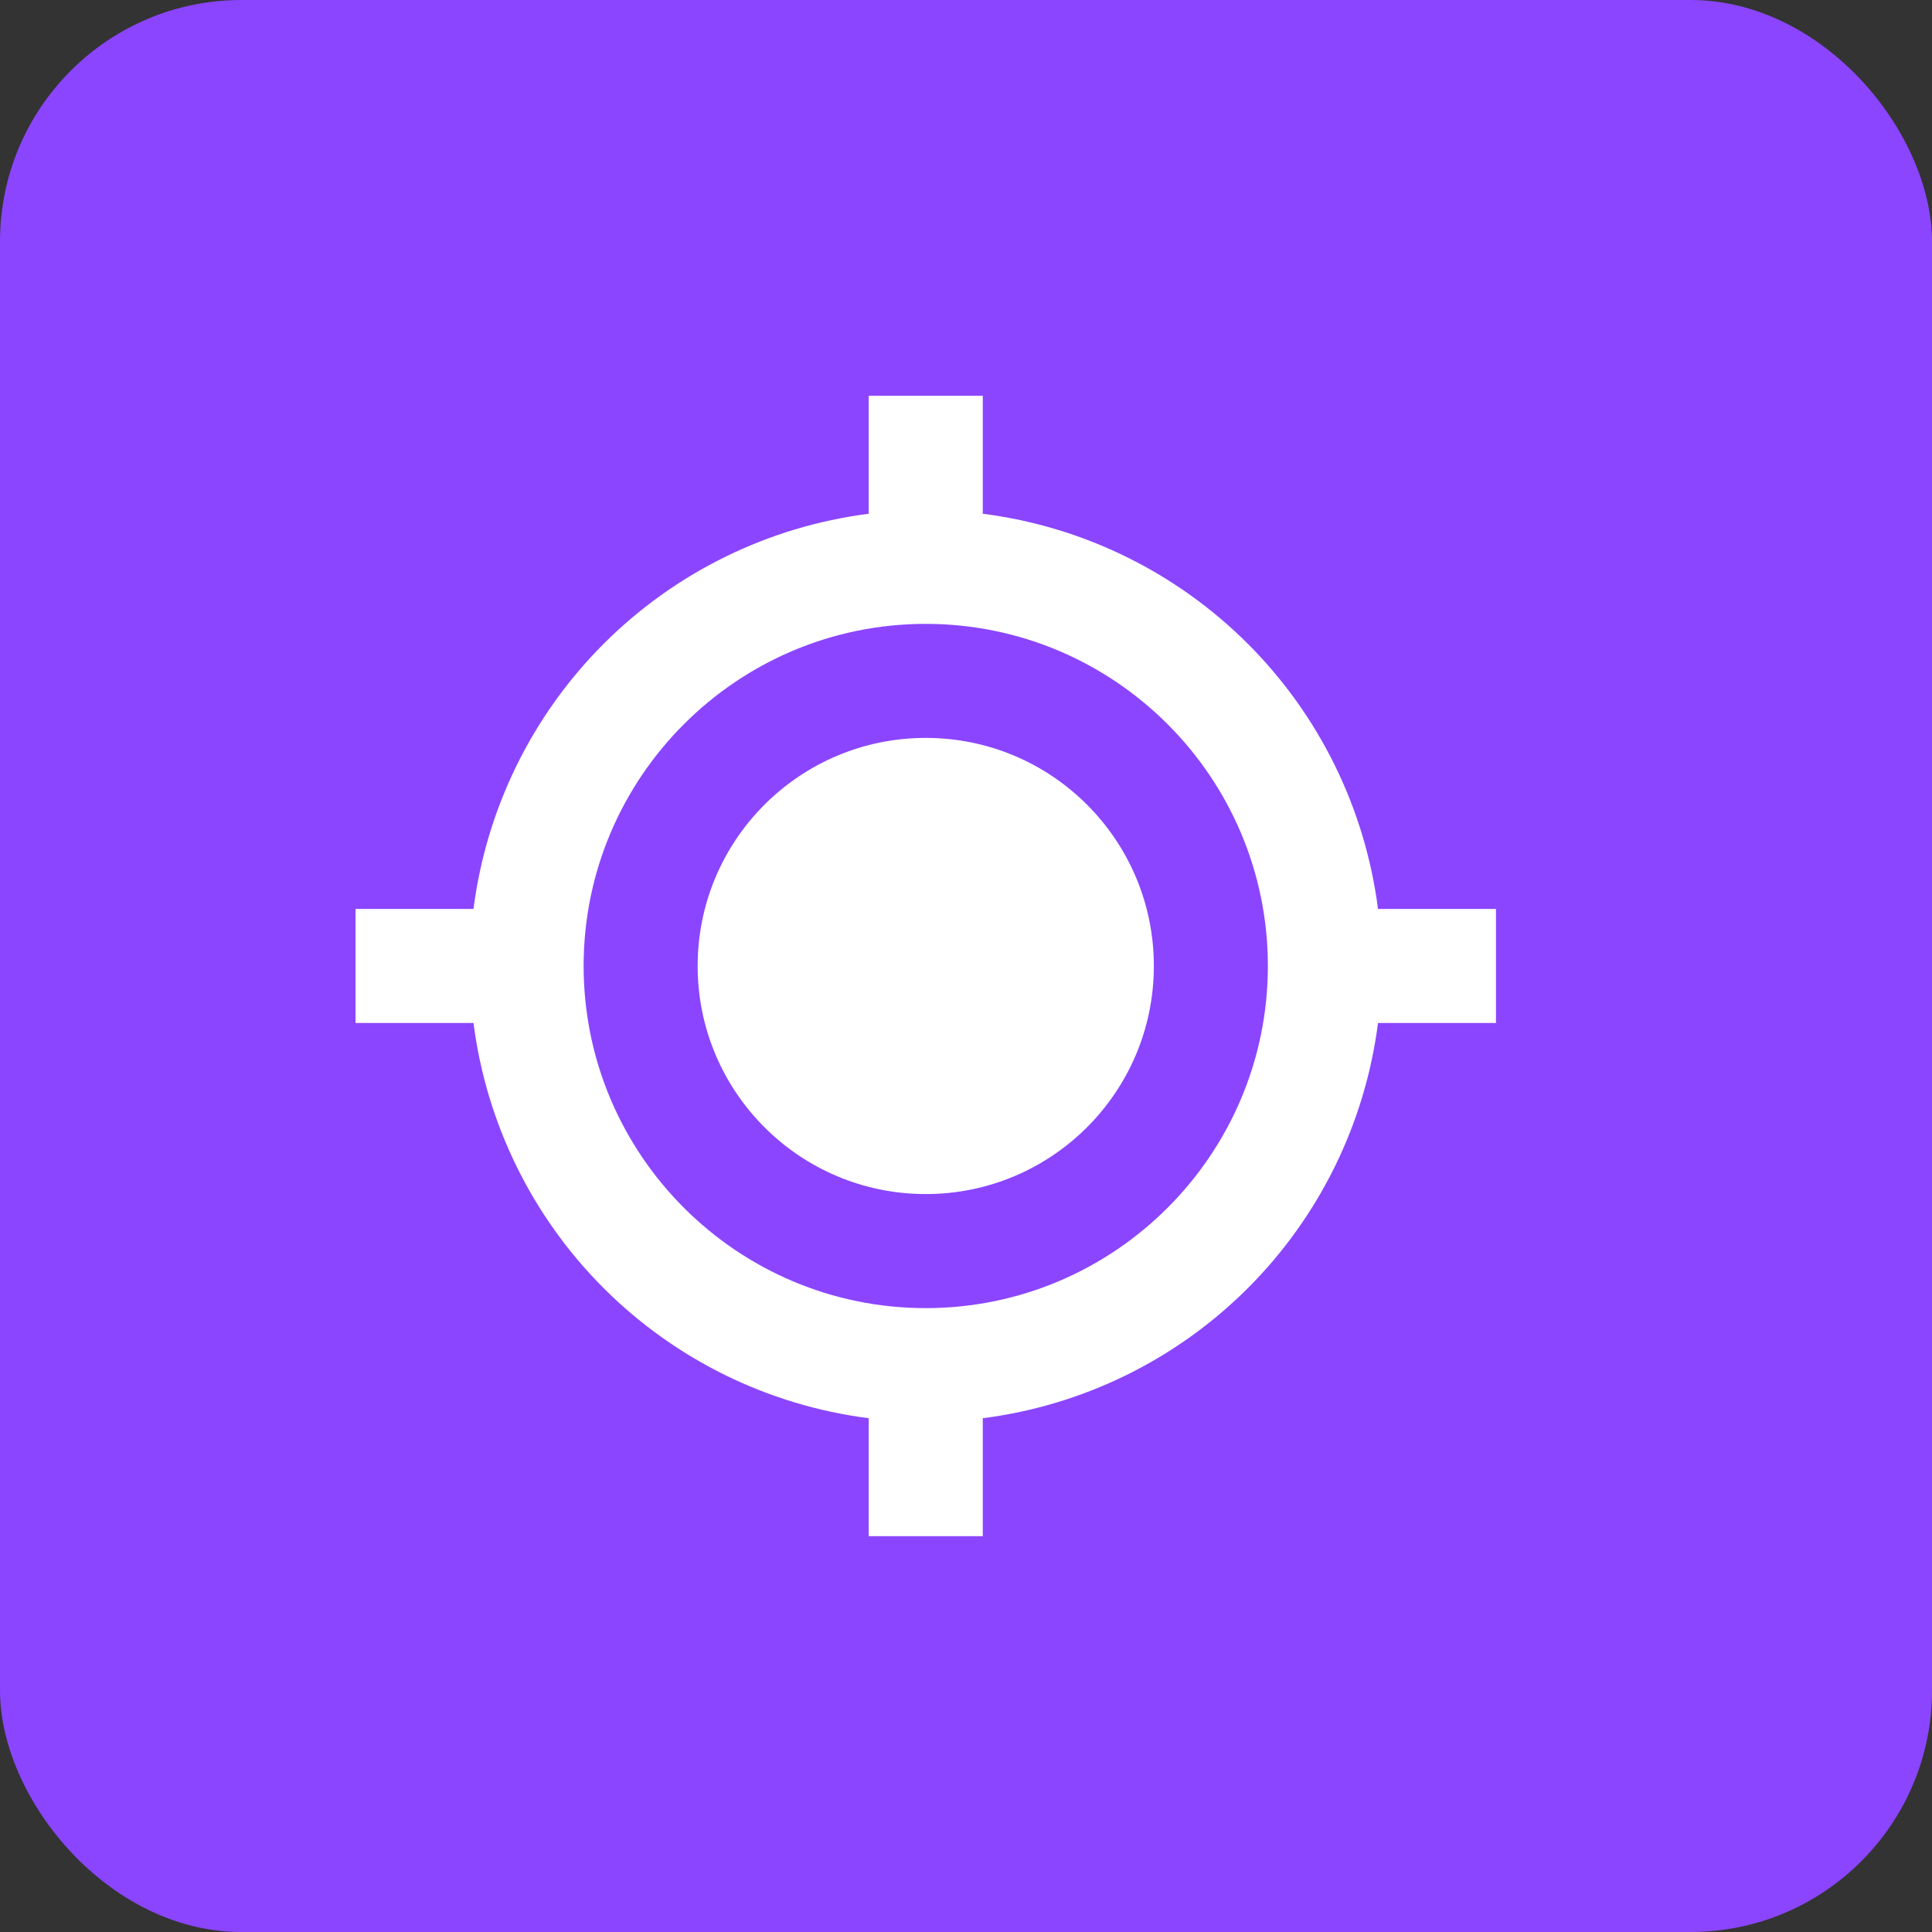 <svg width="48" height="48" viewBox="0 0 48 48" fill="none" xmlns="http://www.w3.org/2000/svg">
    <rect x="0" y="0" width="48" height="48" fill="#333333" stroke="none"/>
    <rect width="48" height="48" rx="6" fill="#8B45FF"/>
    <path d="M23 29.666C26.13 29.666 28.667 27.129 28.667 24C28.667 20.87 26.13 18.333 23 18.333C19.87 18.333 17.333 20.87 17.333 24C17.333 27.129 19.87 29.666 23 29.666Z" fill="white"/>
    <path d="M24.417 12.764V9.833H21.583V12.764C19.09 13.082 16.774 14.219 14.997 15.996C13.22 17.773 12.083 20.09 11.764 22.583H8.833V25.416H11.764C12.083 27.909 13.22 30.226 14.997 32.003C16.774 33.78 19.09 34.917 21.583 35.235V38.166H24.417V35.235C26.91 34.917 29.226 33.78 31.003 32.003C32.78 30.226 33.917 27.909 34.236 25.416H37.167V22.583H34.236C33.917 20.09 32.78 17.773 31.003 15.996C29.226 14.219 26.91 13.082 24.417 12.764ZM23 32.5C18.312 32.5 14.5 28.687 14.5 24C14.5 19.312 18.312 15.5 23 15.5C27.688 15.5 31.5 19.312 31.5 24C31.5 28.687 27.688 32.5 23 32.5Z" fill="white"/>
</svg>
